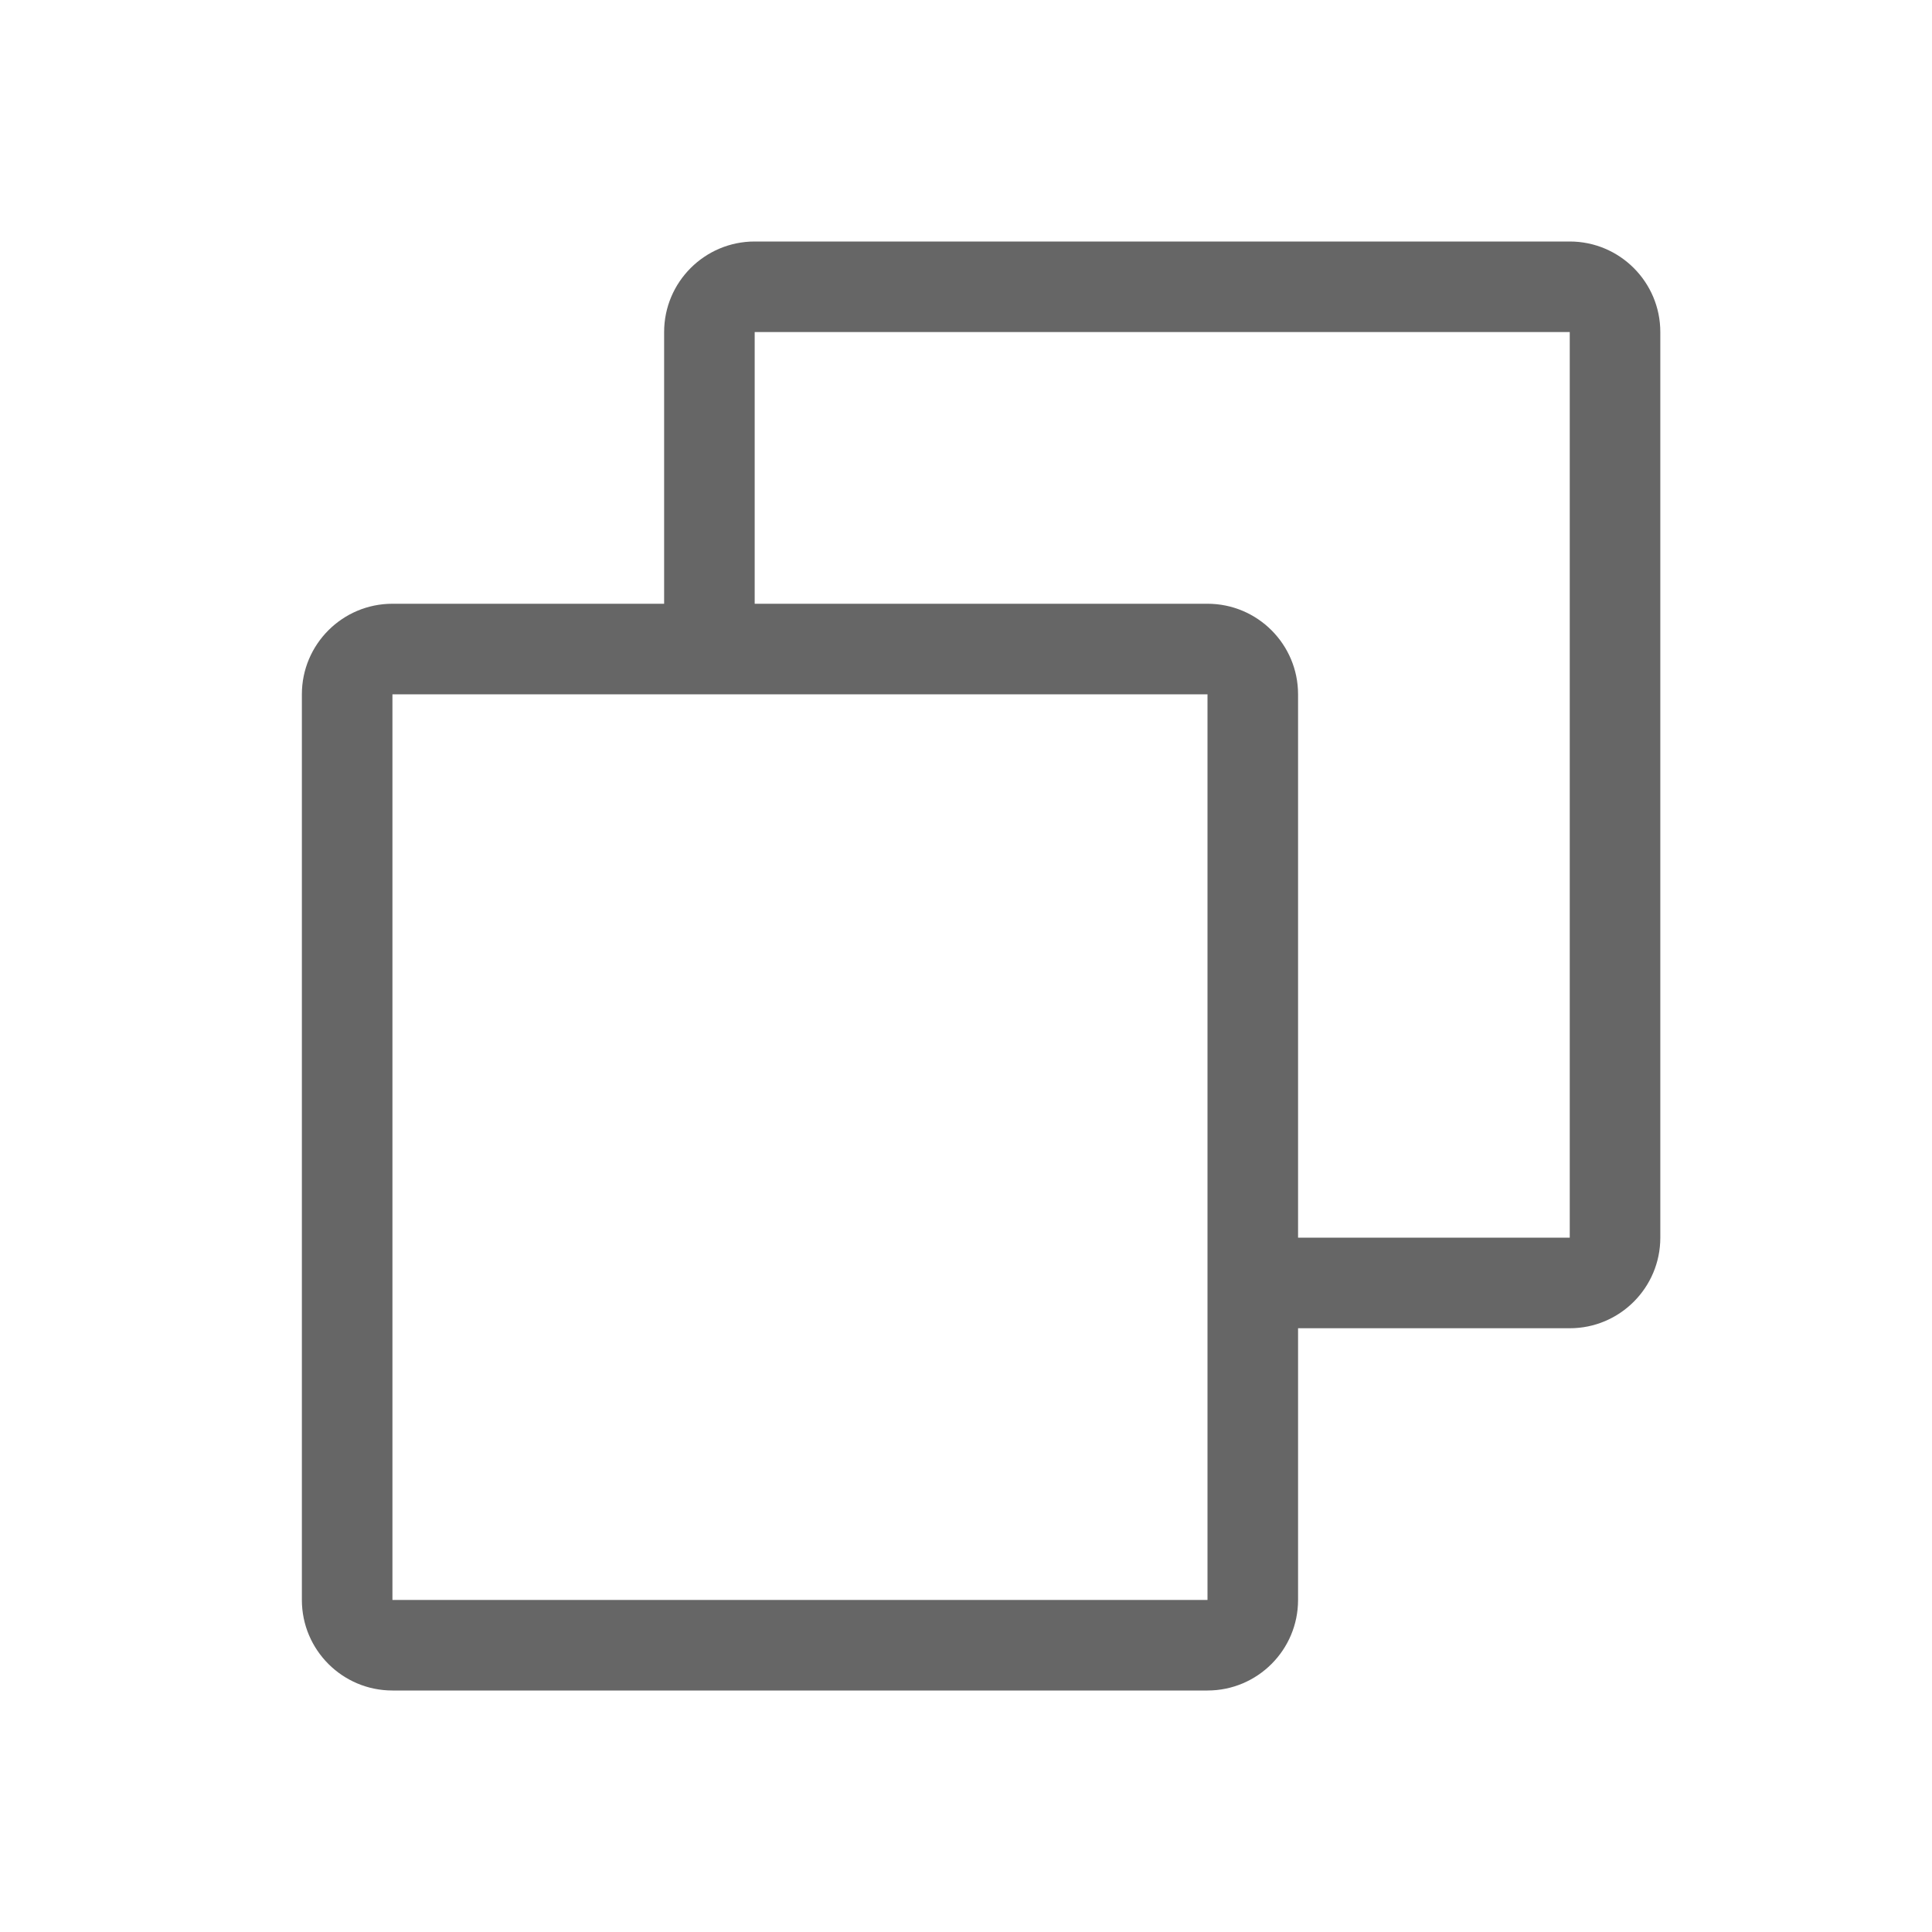 <!--?xml version="1.0" encoding="UTF-8"?-->
<svg width="32px" height="32px" viewBox="0 0 32 32" version="1.1" xmlns="http://www.w3.org/2000/svg" xmlns:xlink="http://www.w3.org/1999/xlink">
    <title>1491-历史记录差异比较 灰色</title>
    <g id="1491-历史记录差异比较-灰色" stroke="none" stroke-width="1" fill="none" fill-rule="evenodd">
        <g id="编组" transform="translate(5, 4)" fill="#000000" fill-rule="nonzero">
            <path d="M6,6 L6,1.5 C6,0.672 6.672,-2.39808173e-16 7.5,-2.39808173e-16 L21,-2.39808173e-16 C21.828,-2.39808173e-16 22.5,0.672 22.5,1.5 L22.5,16.5 C22.5,17.328 21.828,18 21,18 L16.5,18 L16.5,22.5 C16.5,23.328 15.828,24 15,24 L1.5,24 C0.672,24 9.59232694e-16,23.328 9.59232694e-16,22.5 L9.59232694e-16,7.5 C9.59232694e-16,6.672 0.672,6 1.5,6 L6,6 Z M7.5,6 L15,6 C15.828,6 16.5,6.672 16.5,7.5 L16.5,16.5 L21,16.5 L21,1.5 L7.5,1.5 L7.5,6 Z M1.5,7.5 L1.5,22.5 L15,22.5 L15,7.5 L1.5,7.5 Z M16.474,18 L16.474,16.5 L21,16.5 L21,1.5 L7.5,1.5 L7.5,6.891 L6,6.891 L6,1.5 C6,0.672 6.672,-2.39808173e-16 7.5,-2.39808173e-16 L21,-2.39808173e-16 C21.828,-2.39808173e-16 22.5,0.672 22.5,1.5 L22.5,16.5 C22.5,17.328 21.828,18 21,18 L16.474,18 L16.474,18 Z" id="形状" fill="#666666"></path>
        </g>
    </g>
</svg>